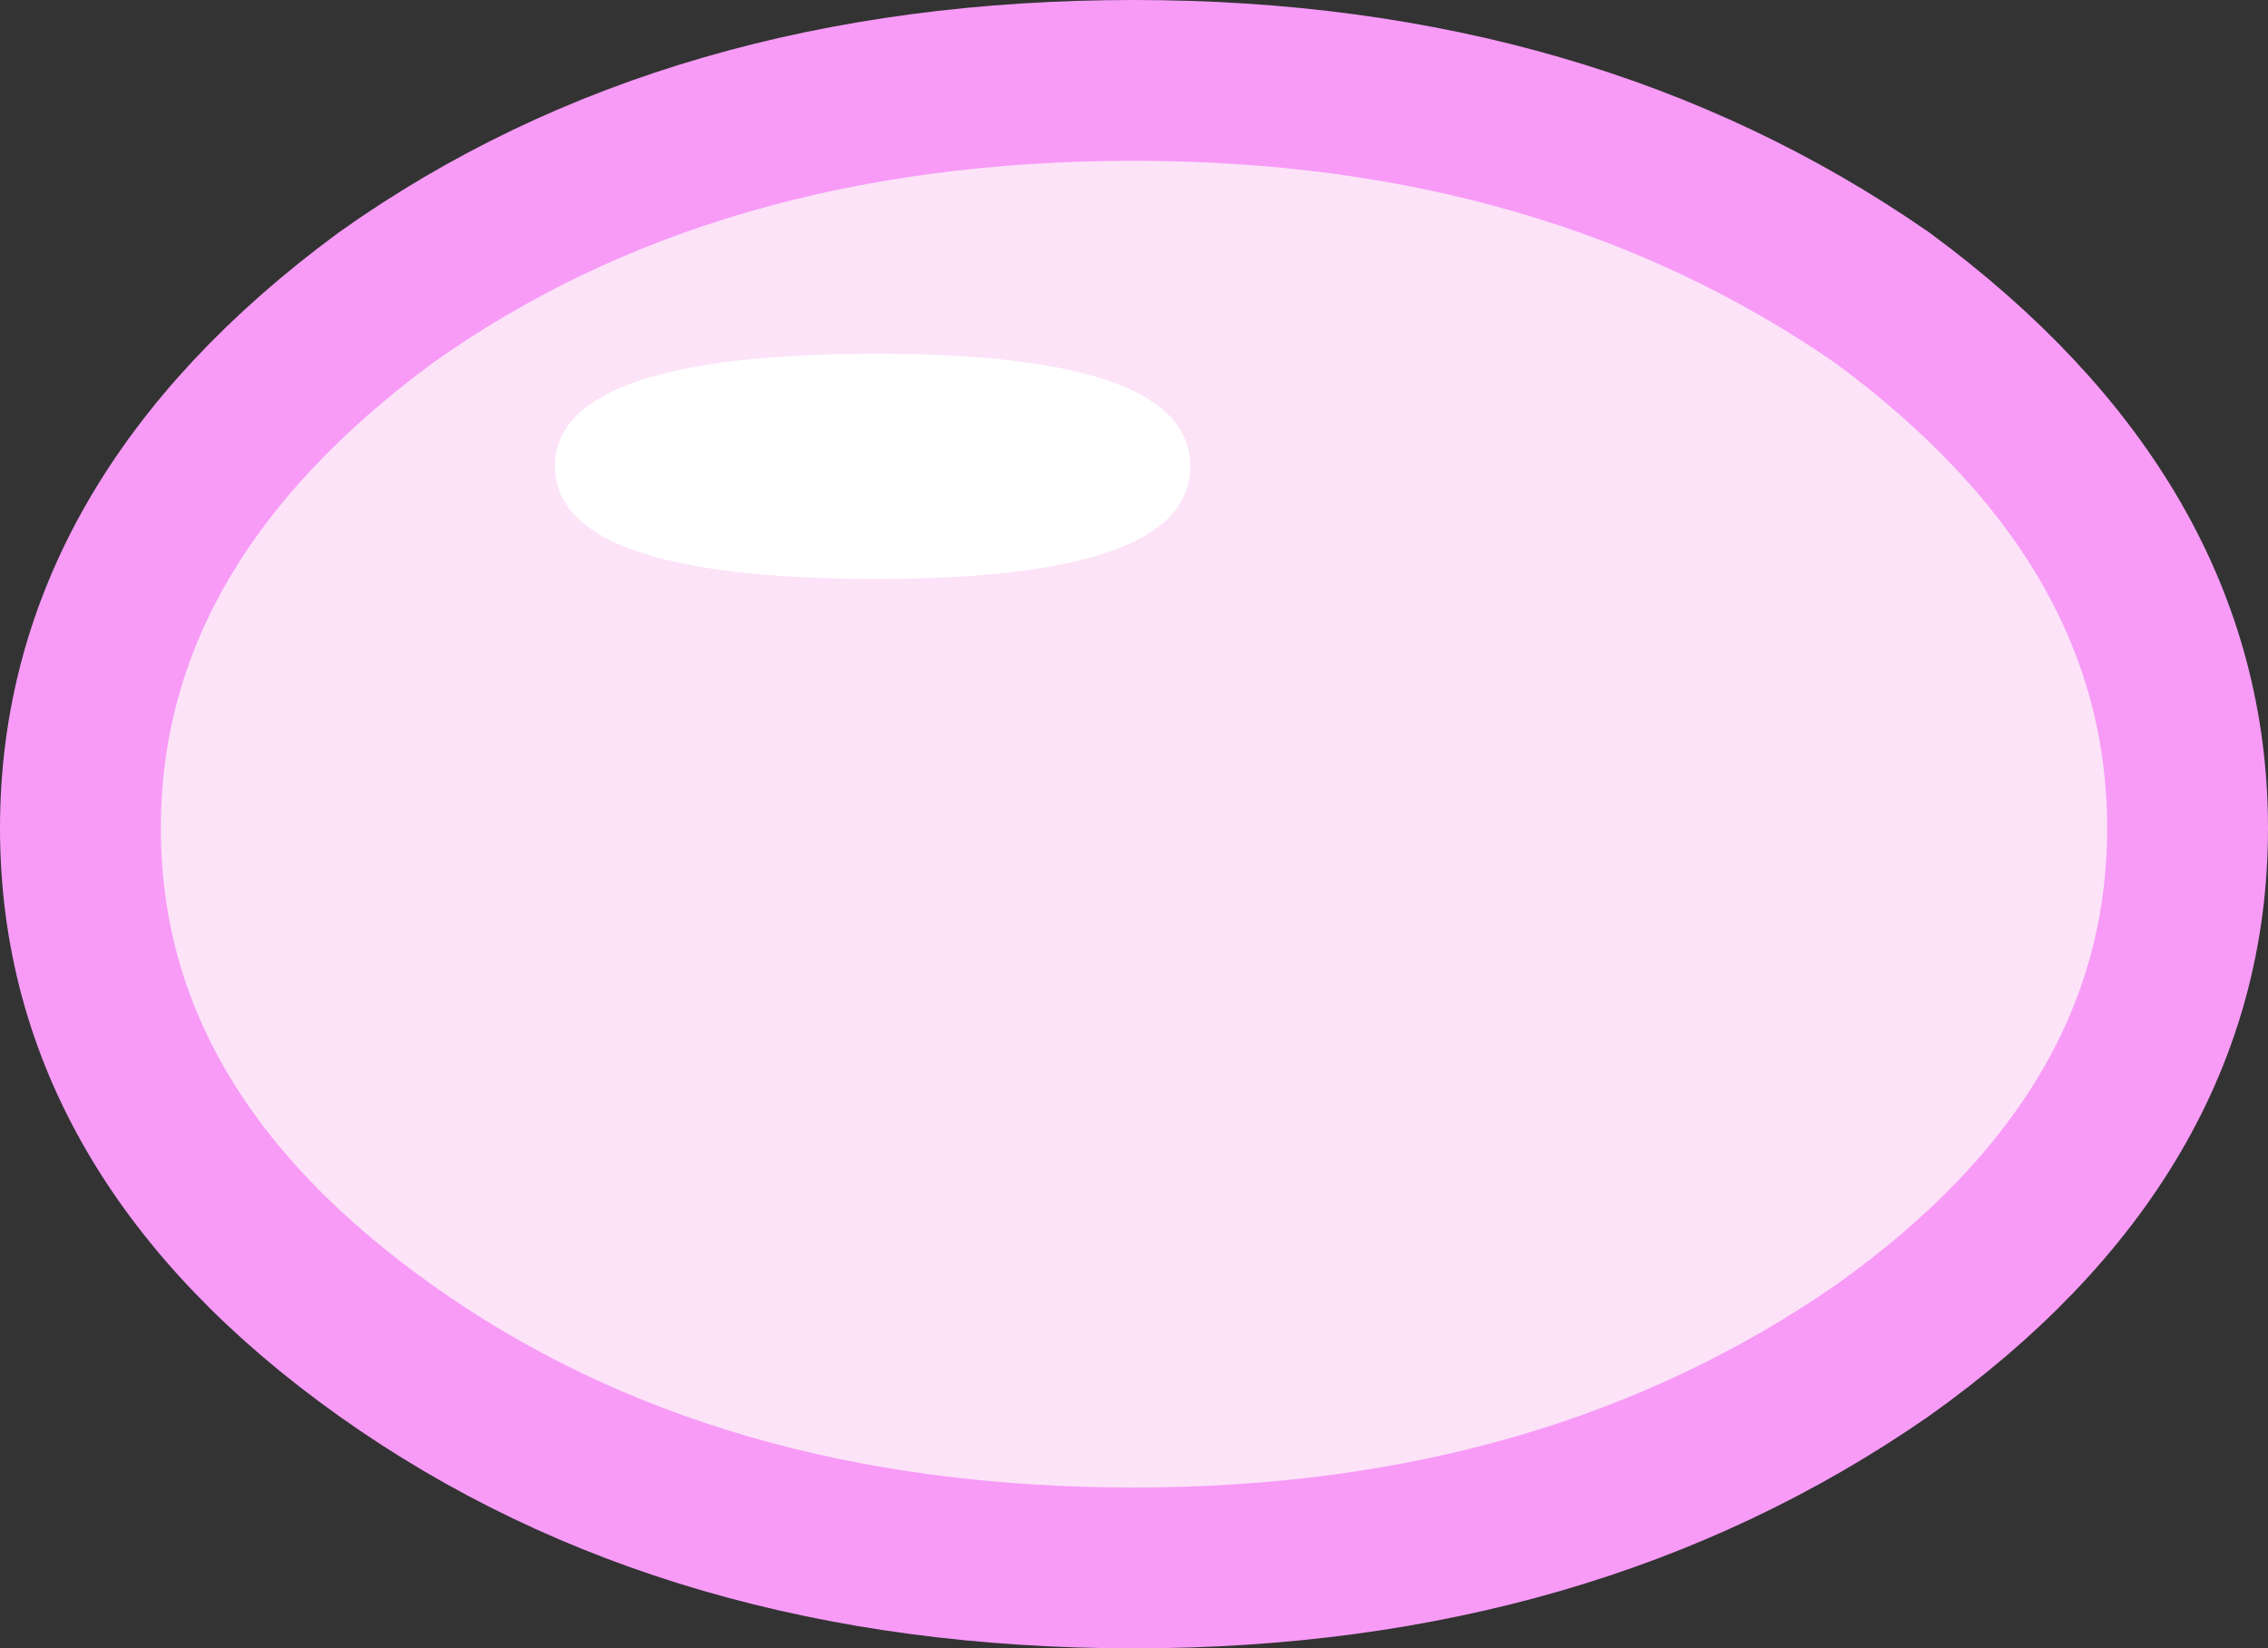 <?xml version="1.0" encoding="UTF-8" standalone="no"?>
<svg xmlns:xlink="http://www.w3.org/1999/xlink" height="10.25px" width="14.1px" xmlns="http://www.w3.org/2000/svg">
  <rect width="100%" height="100%" fill="#333333" stroke="none"/>
  <g transform="matrix(1.0, 0.0, 0.0, 1.0, 0.5, 0.5)">
    <path d="M13.1 4.65 Q13.1 6.55 11.2 7.9 9.25 9.25 6.55 9.25 3.8 9.25 1.9 7.9 0.0 6.55 0.0 4.65 0.0 2.75 1.9 1.35 3.8 0.0 6.55 0.0 9.25 0.0 11.2 1.35 13.1 2.75 13.1 4.65" fill="#fce3f8" fill-rule="evenodd" stroke="none"/>
    <path d="M13.1 4.65 Q13.1 6.55 11.2 7.9 9.25 9.25 6.55 9.25 3.8 9.25 1.9 7.9 0.0 6.55 0.0 4.65 0.0 2.75 1.9 1.35 3.8 0.0 6.55 0.0 9.25 0.0 11.2 1.35 13.1 2.75 13.1 4.65 Z" fill="none" stroke="#f79bf7" stroke-linecap="butt" stroke-linejoin="miter-clip" stroke-miterlimit="3.0" stroke-width="1.0"/>
    <path d="M6.9 2.4 Q6.9 3.1 4.95 3.1 2.95 3.1 2.95 2.4 2.95 1.7 4.95 1.7 6.9 1.7 6.9 2.4" fill="#ffffff" fill-rule="evenodd" stroke="none"/>
  </g>
</svg>
